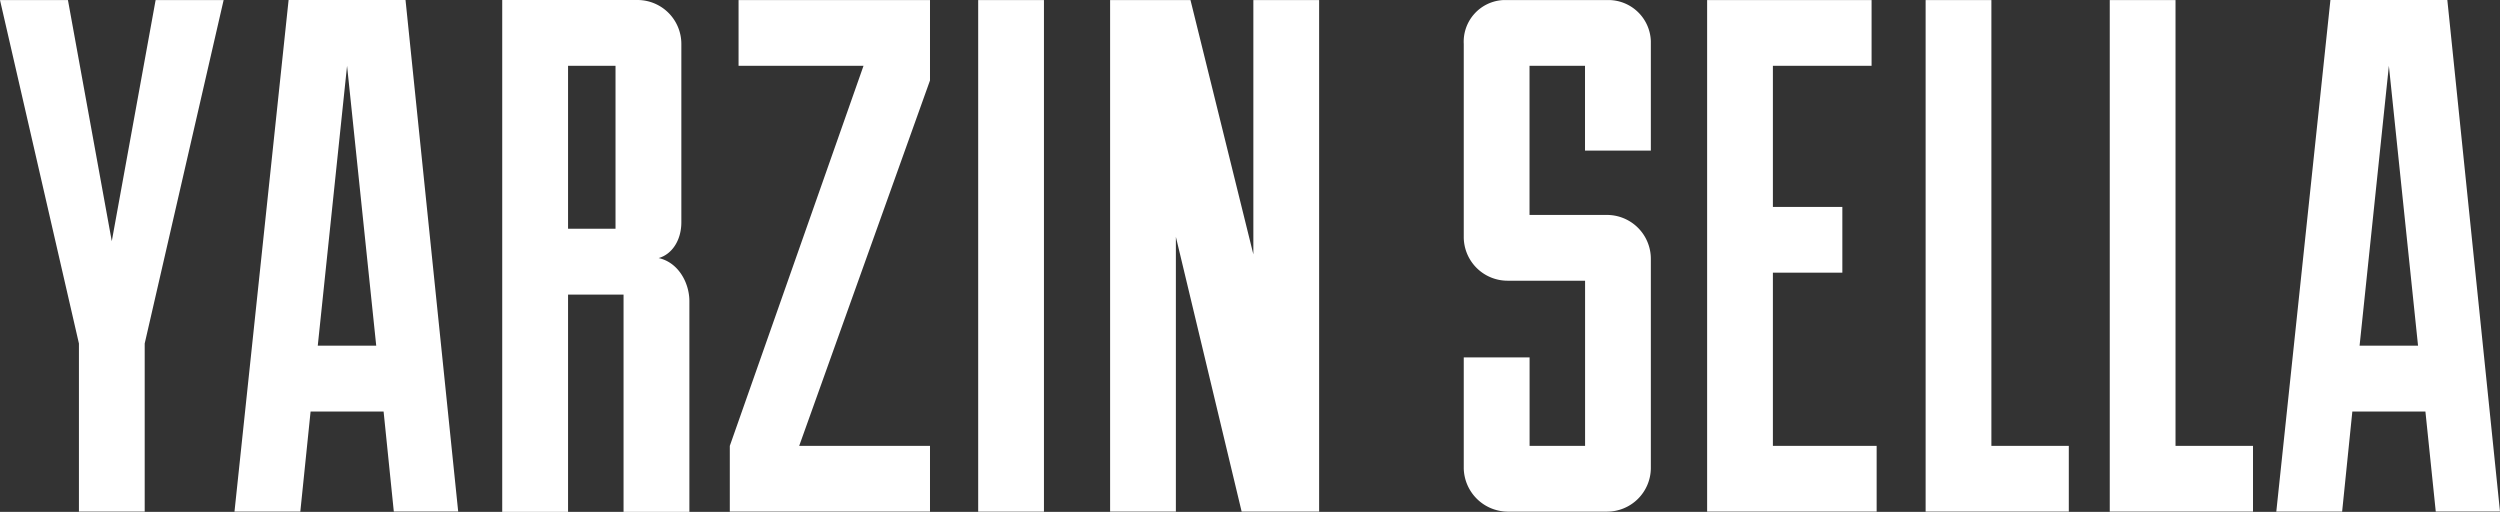 <svg xmlns="http://www.w3.org/2000/svg" viewBox="0 0 379.76 77.75"><rect x="0" y="0" width="379.76" height="77.75" fill="#333333" stroke="none"/><defs><style>.cls-1{fill:#fff;}</style></defs><g id="Layer_2" data-name="Layer 2"><g id="Layer_1-2" data-name="Layer 1"><g id="Layer_2-2" data-name="Layer 2"><g id="Layer_1-2-2" data-name="Layer 1-2"><g id="Layer_2-2-2" data-name="Layer 2-2"><g id="Layer_1-2-2-2" data-name="Layer 1-2-2"><polygon class="cls-1" points="11.99 52.18 0 0.01 10.32 0.01 16.98 36.64 23.64 0.01 33.97 0.01 21.98 52.18 21.98 77.71 11.99 77.71 11.99 52.18"/><path class="cls-1" d="M58.27,62.51H47.18l-1.56,15.2h-10L43.84,0H61.6l8,77.7H59.82Zm-10-10h8.88L52.72,10Z"/><path class="cls-1" d="M94.72,44.75H86.29v33h-10V0H96.83a6.67,6.67,0,0,1,6.67,6.66v27.1c0,2.77-1.45,4.88-3.45,5.44,3,.66,4.67,3.77,4.67,6.55v32h-10Zm-8.43-10H93.5V10H86.29Z"/><polygon class="cls-1" points="131.17 10 112.19 10 112.19 0.01 141.27 0.01 141.27 12.22 121.4 67.73 141.27 67.73 141.27 77.71 110.86 77.71 110.86 67.73 131.17 10"/><rect class="cls-1" x="148.59" y="0.01" width="9.99" height="77.71"/><polygon class="cls-1" points="180.84 0.01 190.39 38.64 190.39 0.01 200.38 0.01 200.38 77.71 188.61 77.71 178.62 35.98 178.62 77.71 168.63 77.71 168.63 0.01 180.84 0.01"/><path class="cls-1" d="M232.35,54.29V67.73h8.43V42.64H229a6.65,6.65,0,0,1-6.65-6.55V6.67a6.33,6.33,0,0,1,6-6.66H244.1a6.46,6.46,0,0,1,6.67,6.24V22.88h-10V10h-8.43V32.65H244.1a6.67,6.67,0,0,1,6.67,6.66V71.17a6.66,6.66,0,0,1-6.67,6.55H229a6.73,6.73,0,0,1-6.65-6.55V54.29Z"/><polygon class="cls-1" points="285.07 77.71 259.32 77.71 259.32 0.01 284.3 0.01 284.3 10 269.31 10 269.31 31.43 279.86 31.43 279.86 41.42 269.31 41.42 269.31 67.73 285.07 67.73 285.07 77.71"/><polygon class="cls-1" points="292.51 0.01 302.5 0.01 302.5 67.73 314.26 67.73 314.26 77.71 292.51 77.71 292.51 0.01"/><polygon class="cls-1" points="320.48 0.01 330.47 0.01 330.47 67.73 342.24 67.73 342.24 77.71 320.48 77.71 320.48 0.01"/><path class="cls-1" d="M368.43,62.51h-11.1l-1.55,15.2h-10L354,0h17.76l8,77.7H370Zm-10-10h8.88L362.88,10Z"/></g></g></g></g></g></g></svg>